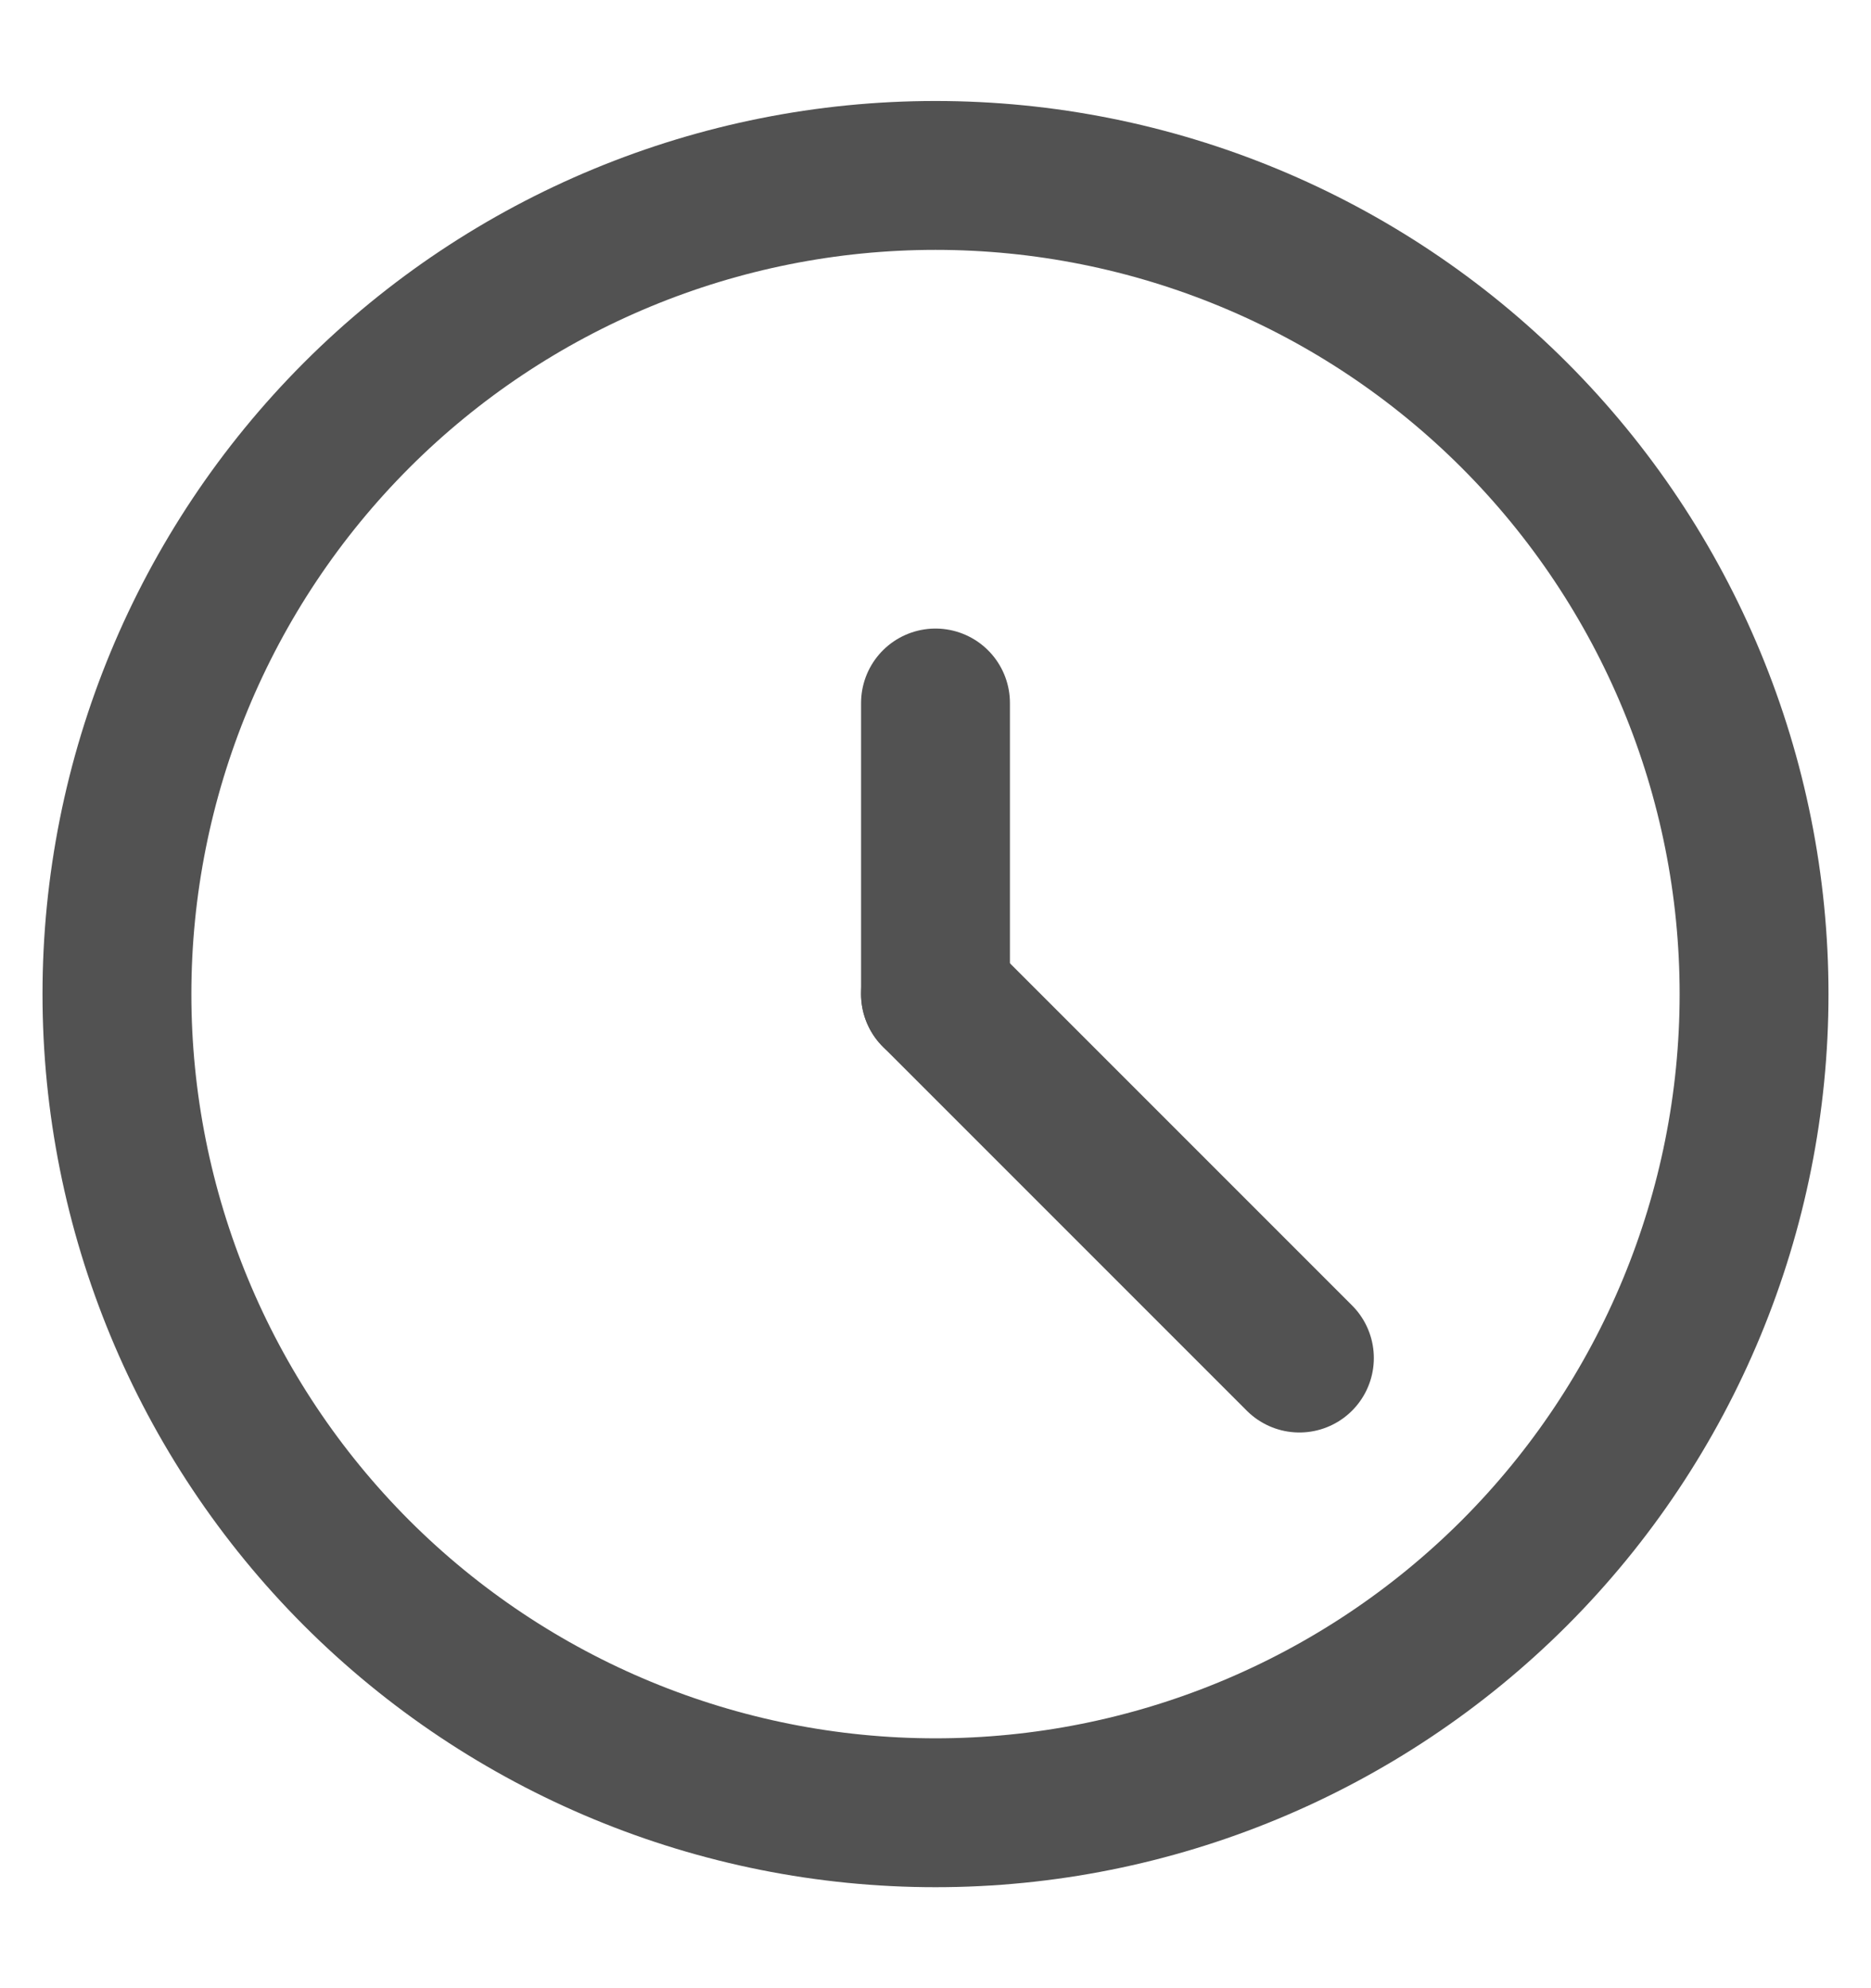 <svg width="16" height="17" viewBox="0 0 16 17" fill="none" xmlns="http://www.w3.org/2000/svg">
<path d="M1 8.5C1 10.357 1.738 12.137 3.05 13.45C4.363 14.762 6.143 15.5 8 15.5C9.857 15.5 11.637 14.762 12.95 13.45C14.262 12.137 15 10.357 15 8.5C15 6.643 14.262 4.863 12.95 3.55C11.637 2.237 9.857 1.5 8 1.5C6.143 1.5 4.363 2.237 3.05 3.55C1.738 4.863 1 6.643 1 8.5Z" stroke="#525252" stroke-width="1.273" stroke-linecap="round" stroke-linejoin="round"/>
<path d="M8 8.5V6.011" stroke="#525252" stroke-width="1.273" stroke-linecap="round" stroke-linejoin="round"/>
<path d="M8 8.5L11.112 11.612" stroke="#525252" stroke-width="1.273" stroke-linecap="round" stroke-linejoin="round"/>
</svg>
